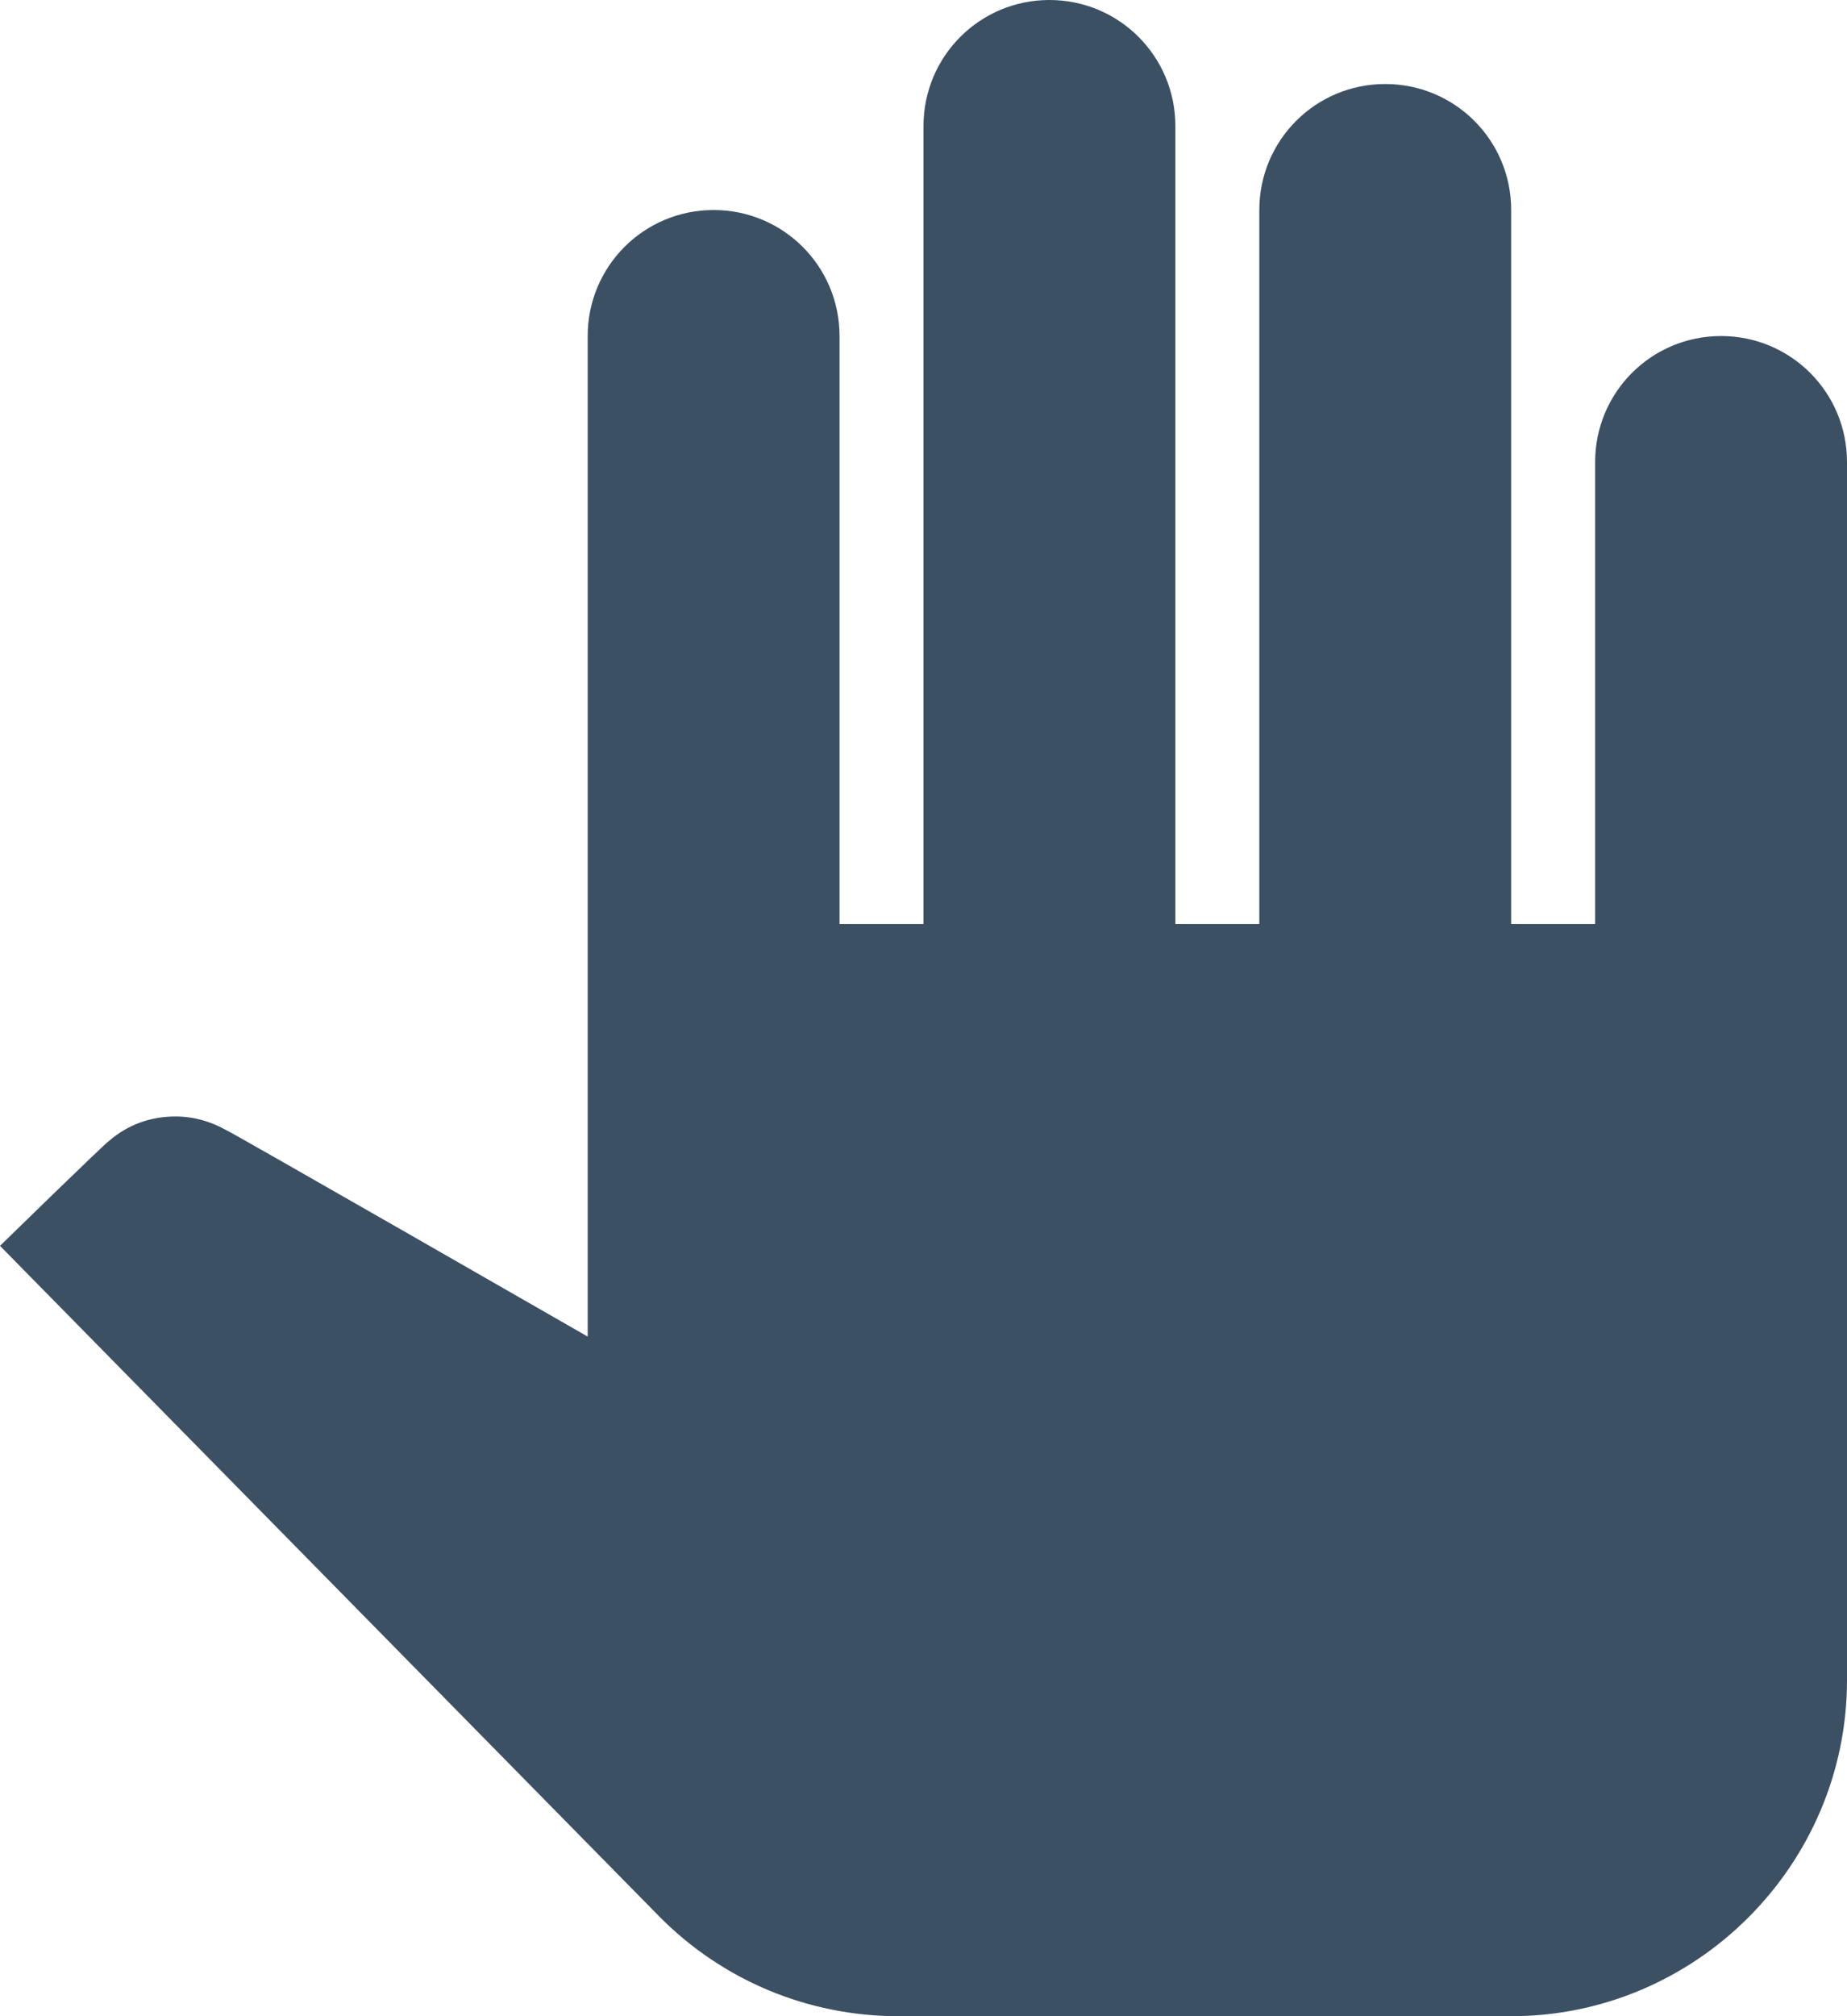 <svg width="88" height="96" viewBox="0 0 88 96" fill="none" xmlns="http://www.w3.org/2000/svg">
<path d="M88 22V80C88 88.8 80.8 96 72 96H42.8C38.48 96 34.4 94.28 31.4 91.24L0 59.32C0 59.32 5.04 54.4 5.2 54.32C6.08 53.56 7.16 53.16 8.36 53.16C9.24 53.16 10.04 53.4 10.76 53.8C10.92 53.84 28 63.64 28 63.64V16C28 12.68 30.68 10 34 10C37.32 10 40 12.68 40 16V44H44V6C44 2.68 46.68 0 50 0C53.32 0 56 2.68 56 6V44H60V10C60 6.68 62.68 4 66 4C69.32 4 72 6.68 72 10V44H76V22C76 18.68 78.68 16 82 16C85.32 16 88 18.68 88 22Z" fill="#3C5064"/>
</svg>
